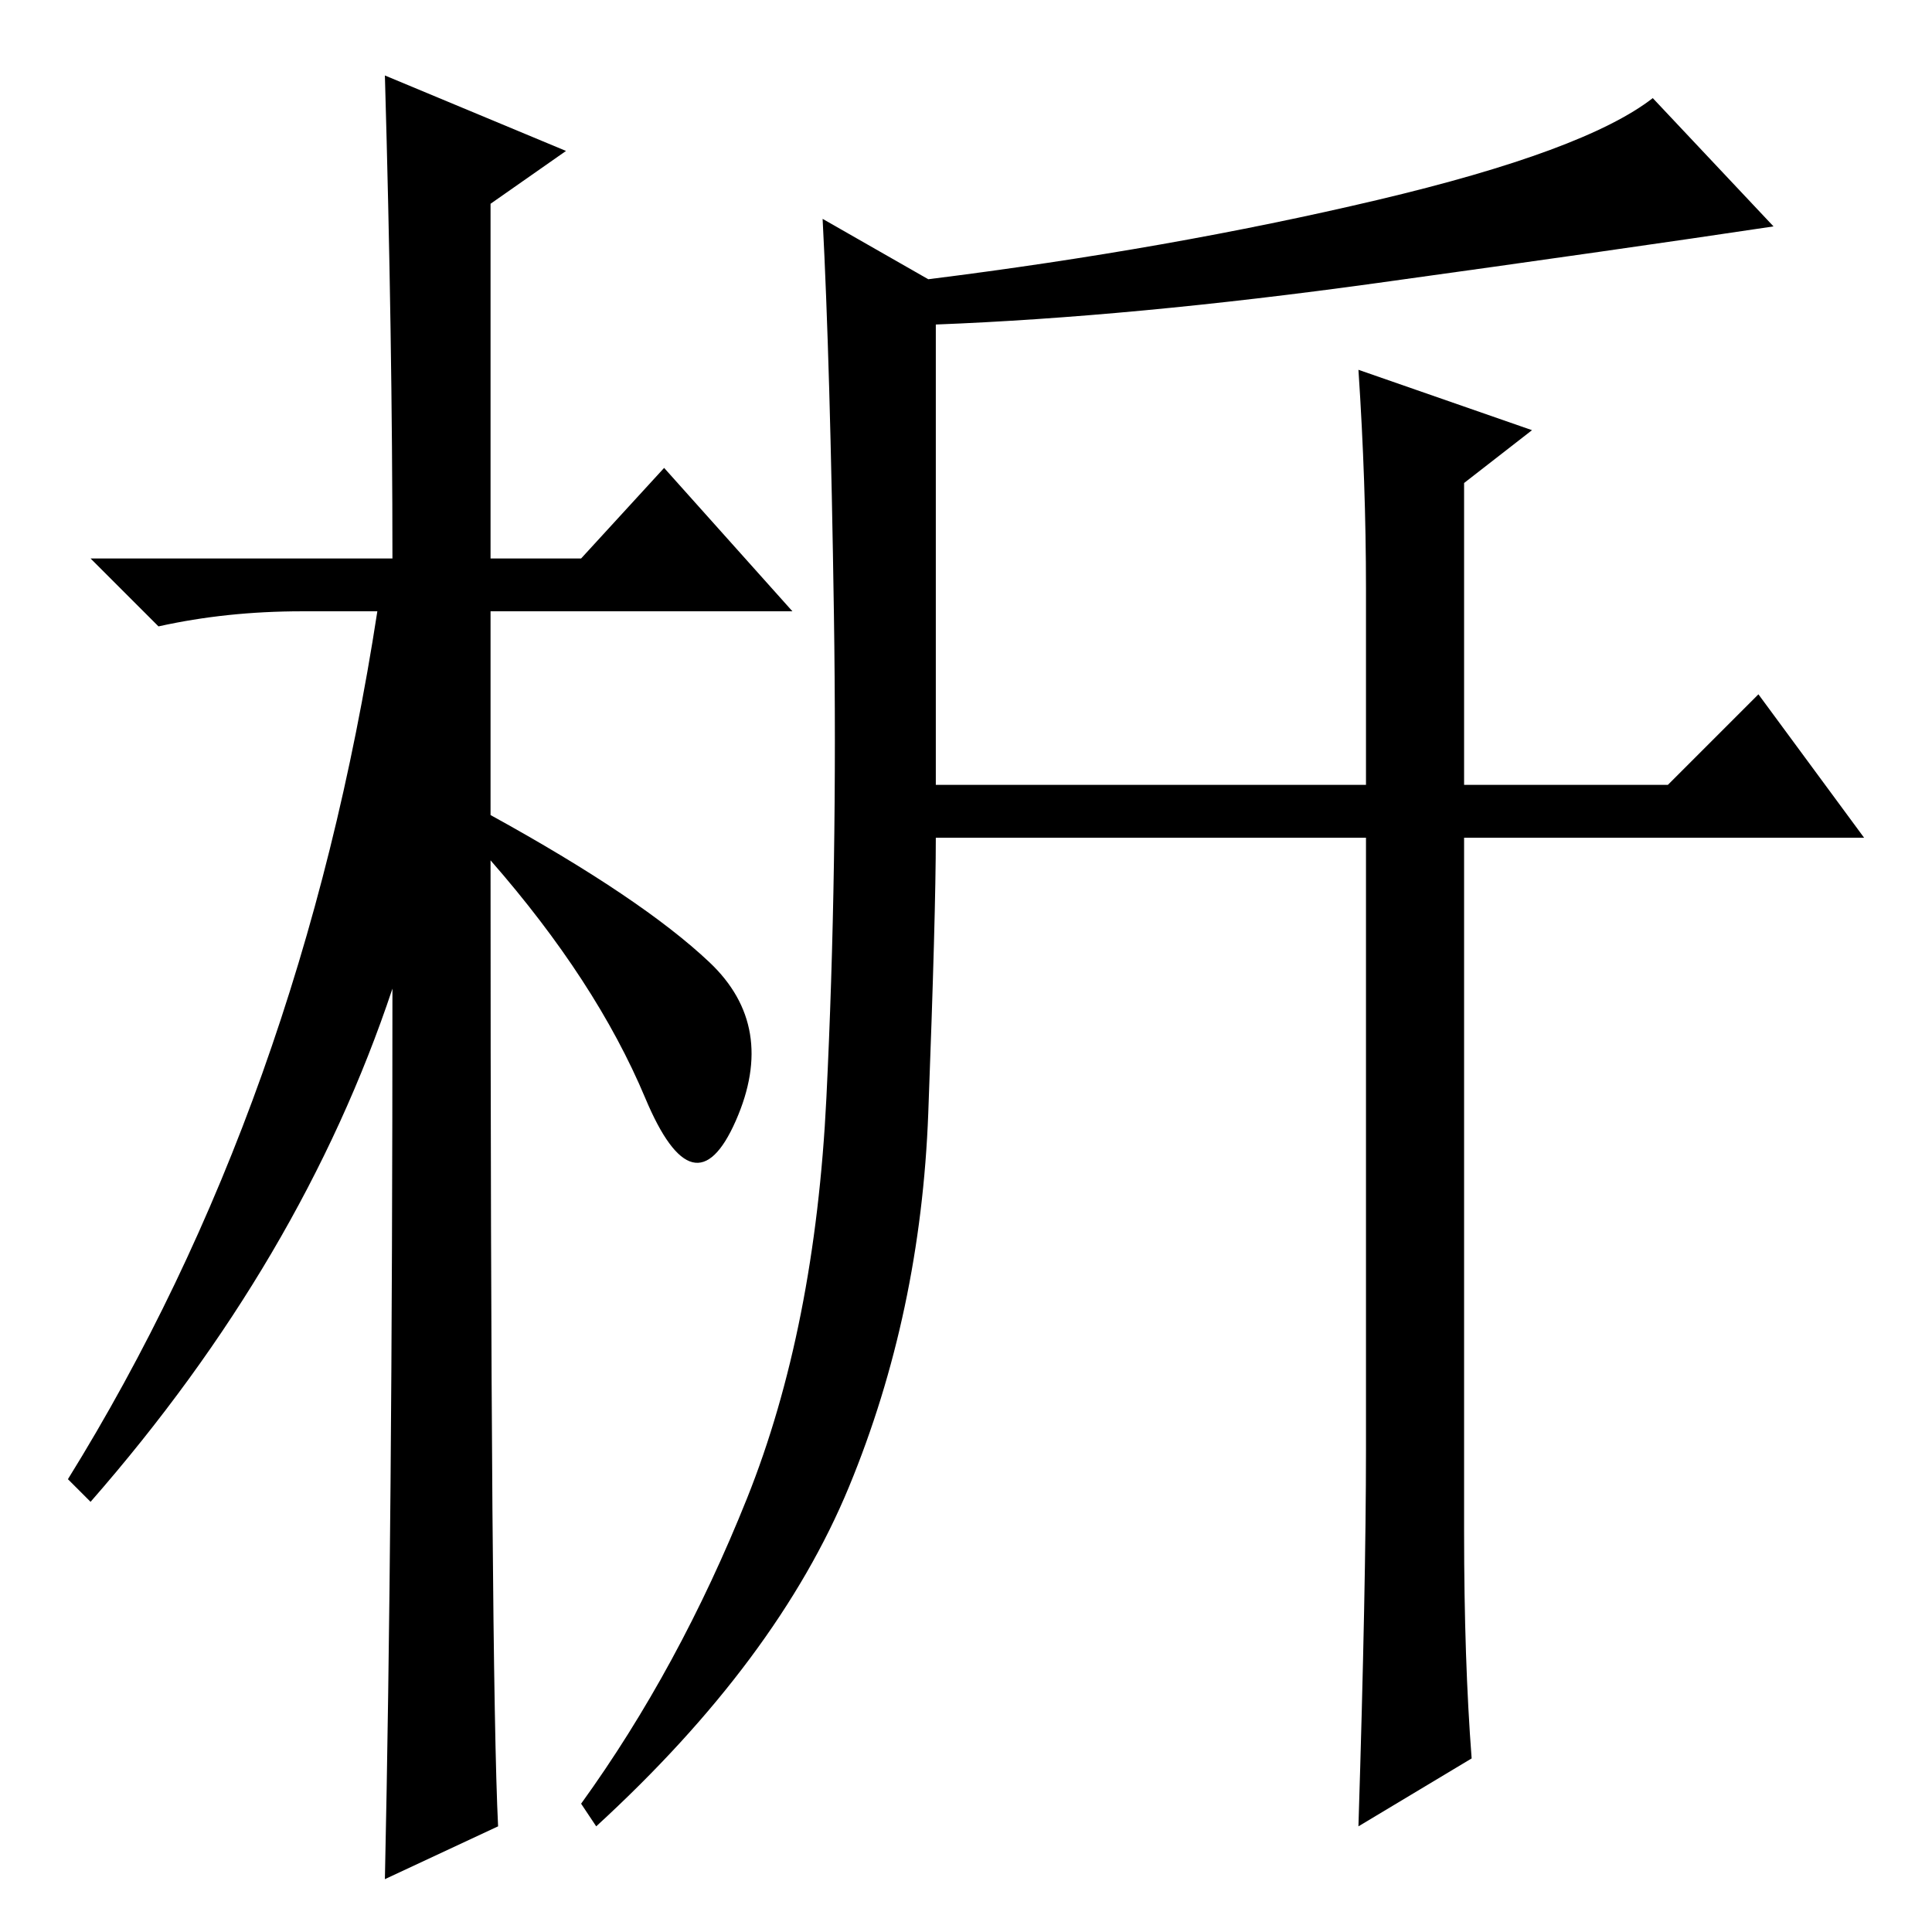 <?xml version="1.0" standalone="no"?>
<!DOCTYPE svg PUBLIC "-//W3C//DTD SVG 1.1//EN" "http://www.w3.org/Graphics/SVG/1.1/DTD/svg11.dtd" >
<svg xmlns="http://www.w3.org/2000/svg" xmlns:xlink="http://www.w3.org/1999/xlink" version="1.1" viewBox="0 -36 256 256">
  <g transform="matrix(1 0 0 -1 0 220)">
   <path fill="currentColor"
d="M66 14l-15 -7q1 46 1 118q-12 -36 -40 -68l-3 3q31 50 41 115h-10q-10 0 -19 -2l-9 9h40q0 29 -1 64l24 -10l-10 -7v-47h12l11 12l17 -19h-40v-27q20 -11 29 -19.5t3.5 -21t-12 3t-20.5 31.5q0 -108 1 -128zM182.5 229.5q27.5 6.5 36.5 13.5l16 -17q-20 -3 -52.5 -7.5
t-58.5 -5.5v-61h57v26q0 14 -1 29l23 -8l-9 -7v-40h27l12 12l14 -19h-53v-92q0 -17 1 -30l-15 -9q1 32 1 50v81h-57q0 -10 -1 -36.5t-10.5 -49.5t-33.5 -45l-2 3q13 18 22 40.5t10.5 53t1 64t-1.5 52.5l14 -8q32 4 59.5 10.5z" />
  </g>

</svg>
